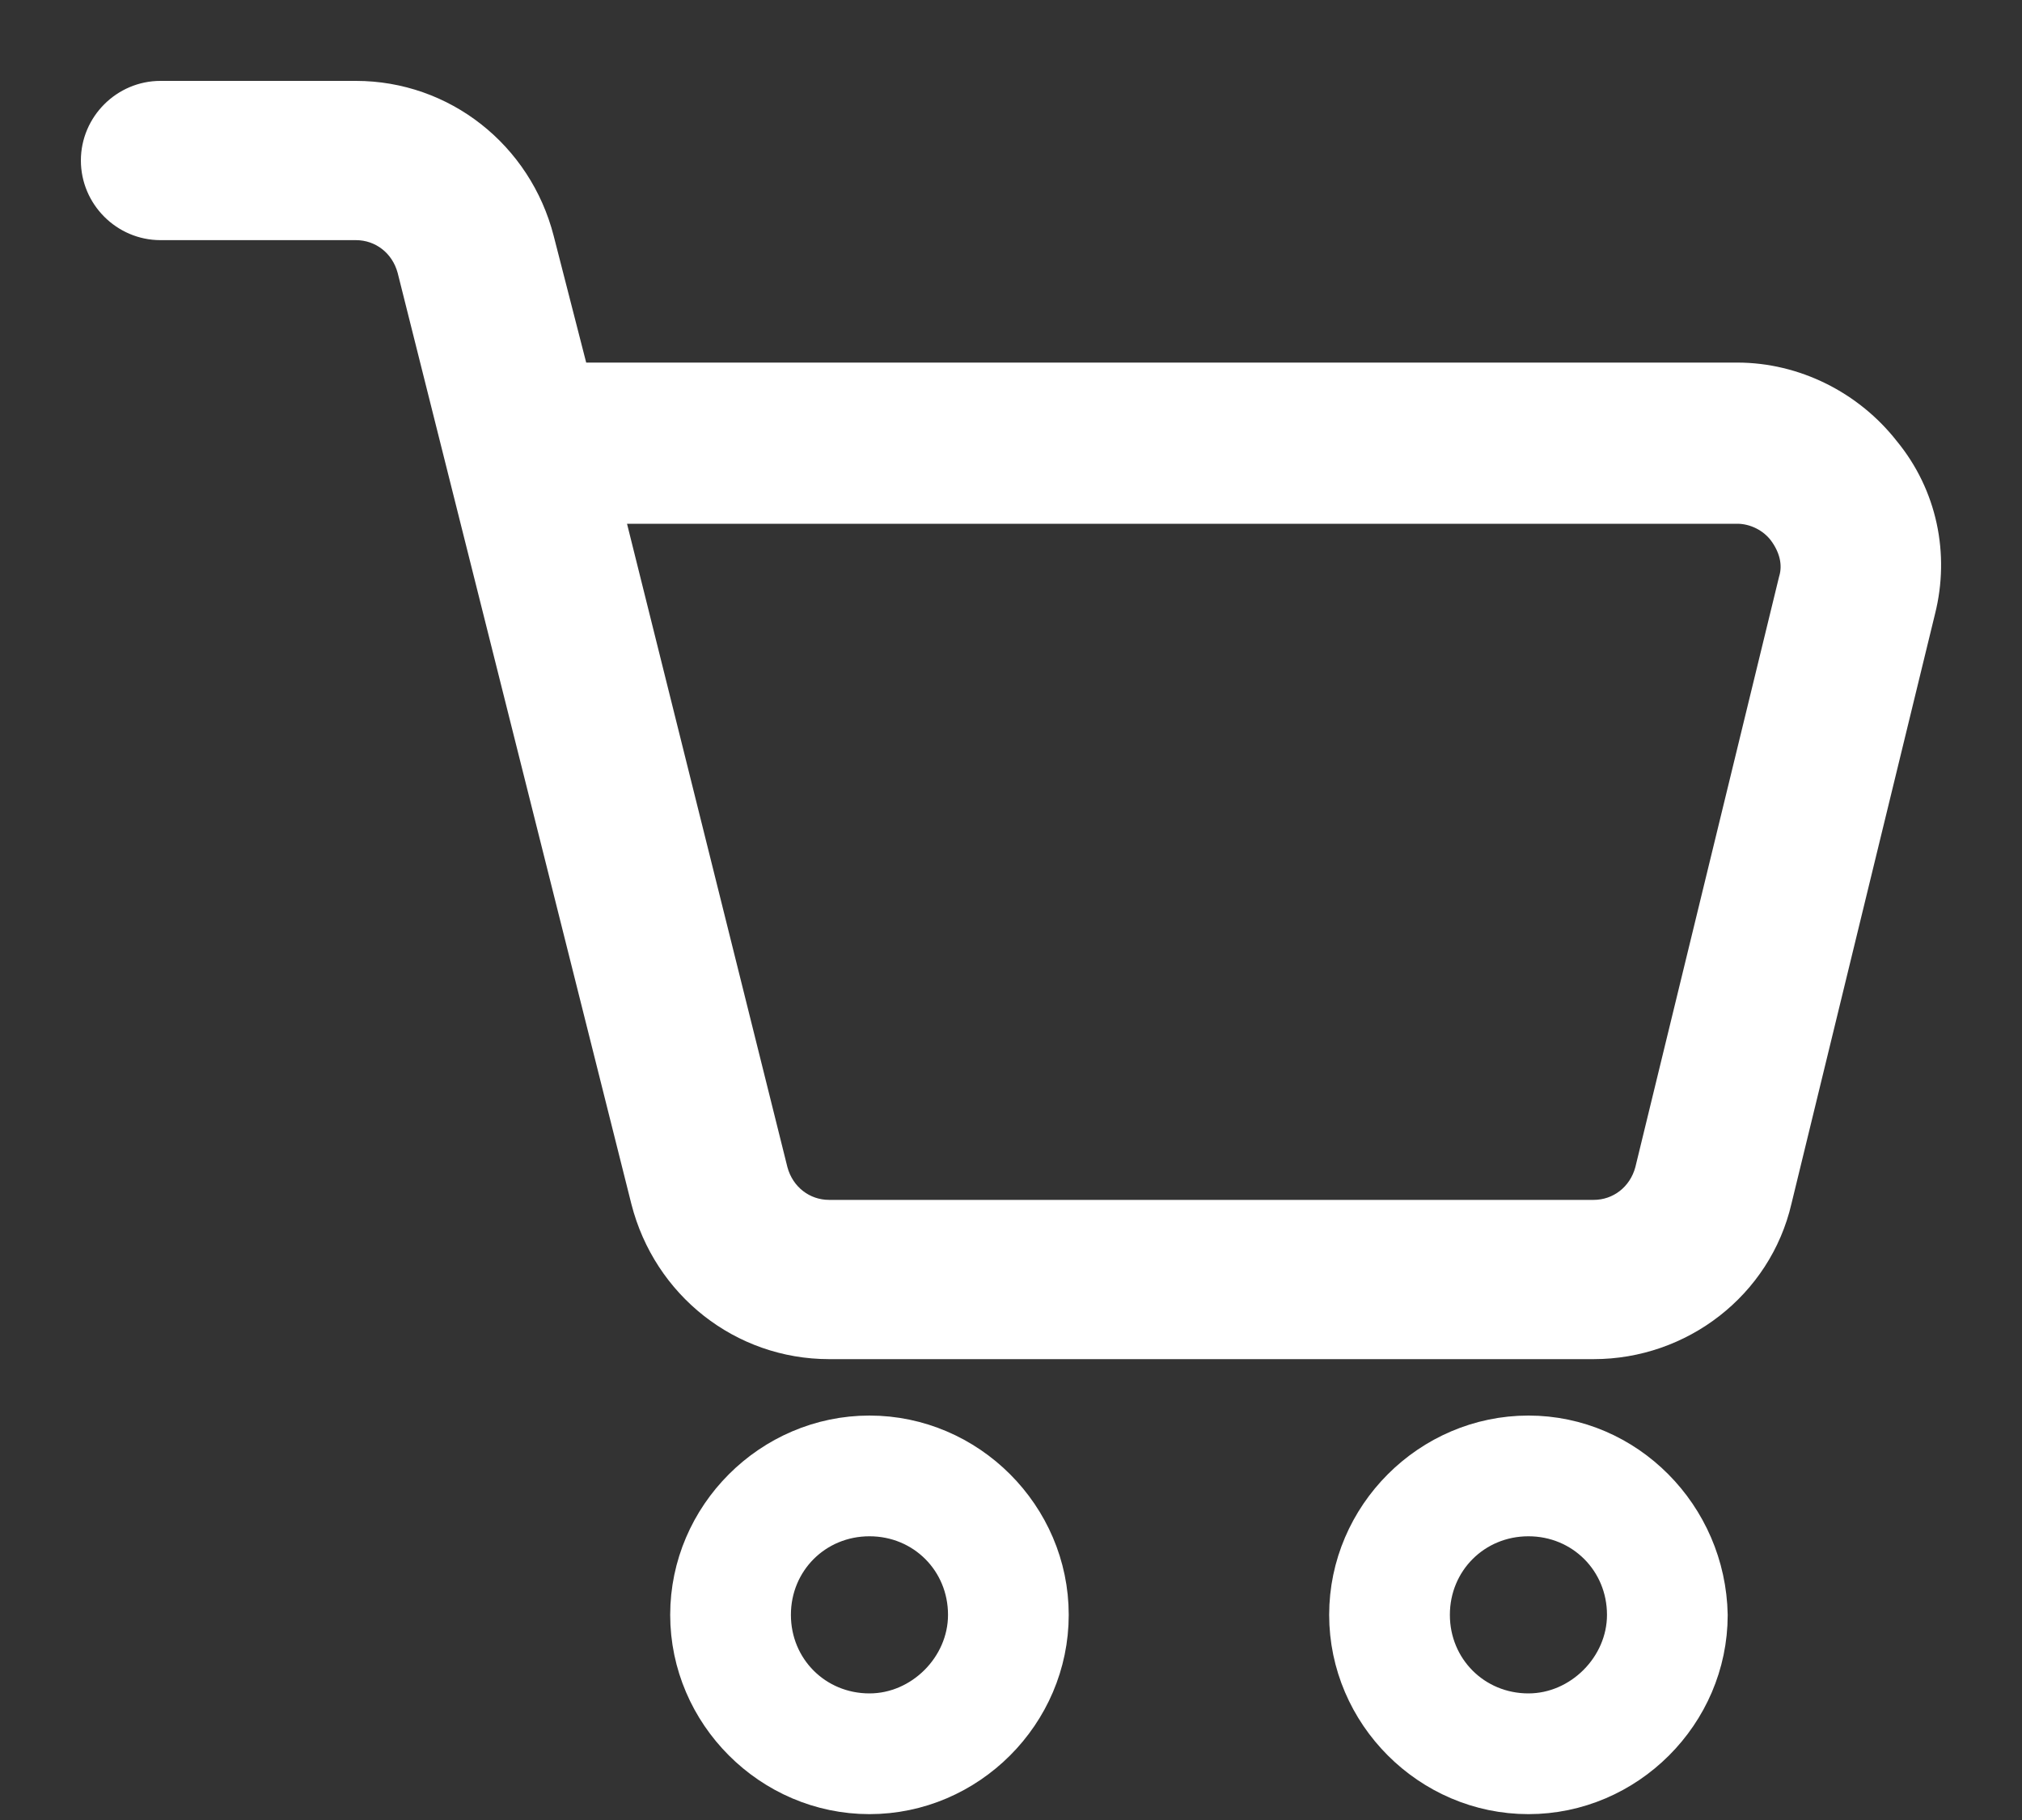 <svg width="20" height="18" viewBox="0 0 20 18" fill="none" xmlns="http://www.w3.org/2000/svg">
<rect x="0" y="0" width="20" height="18" fill="#333333" stroke="none"/>
<path d="M18.605 4.487C18.264 4.051 17.734 3.786 17.184 3.786H5.643L5.283 2.383C5.074 1.569 4.354 1 3.52 1H1.587C1.265 1 1 1.265 1 1.587C1 1.91 1.265 2.175 1.587 2.175H3.52C3.805 2.175 4.051 2.364 4.127 2.649L6.439 11.859C6.647 12.674 7.367 13.242 8.201 13.242H15.763C16.596 13.242 17.336 12.674 17.525 11.859L18.946 6.022C19.079 5.491 18.965 4.923 18.605 4.487ZM17.79 5.757L16.369 11.594C16.293 11.878 16.047 12.067 15.763 12.067H8.201C7.917 12.067 7.671 11.878 7.595 11.594L5.946 4.98H17.184C17.373 4.98 17.563 5.074 17.677 5.226C17.79 5.378 17.847 5.567 17.79 5.757Z" fill="white" stroke="white" stroke-width="0.4"/>
<path d="M6.829 15.971C6.829 15.001 7.631 14.2 8.6 14.2C9.57 14.2 10.371 15.001 10.371 15.971C10.371 16.941 9.57 17.742 8.6 17.742C7.631 17.742 6.829 16.941 6.829 15.971ZM7.623 15.971C7.623 16.517 8.054 16.948 8.6 16.948C9.128 16.948 9.577 16.498 9.577 15.971C9.577 15.425 9.147 14.994 8.6 14.994C8.054 14.994 7.623 15.425 7.623 15.971Z" fill="white" stroke="white" stroke-width="0.4"/>
<path d="M13.347 15.971C13.347 15.001 14.148 14.2 15.118 14.2C16.084 14.2 16.871 14.998 16.889 15.973C16.888 16.942 16.087 17.742 15.118 17.742C14.148 17.742 13.347 16.941 13.347 15.971ZM14.141 15.971C14.141 16.517 14.572 16.948 15.118 16.948C15.645 16.948 16.095 16.498 16.095 15.971C16.095 15.425 15.664 14.994 15.118 14.994C14.572 14.994 14.141 15.425 14.141 15.971Z" fill="white" stroke="white" stroke-width="0.4"/>
</svg>
